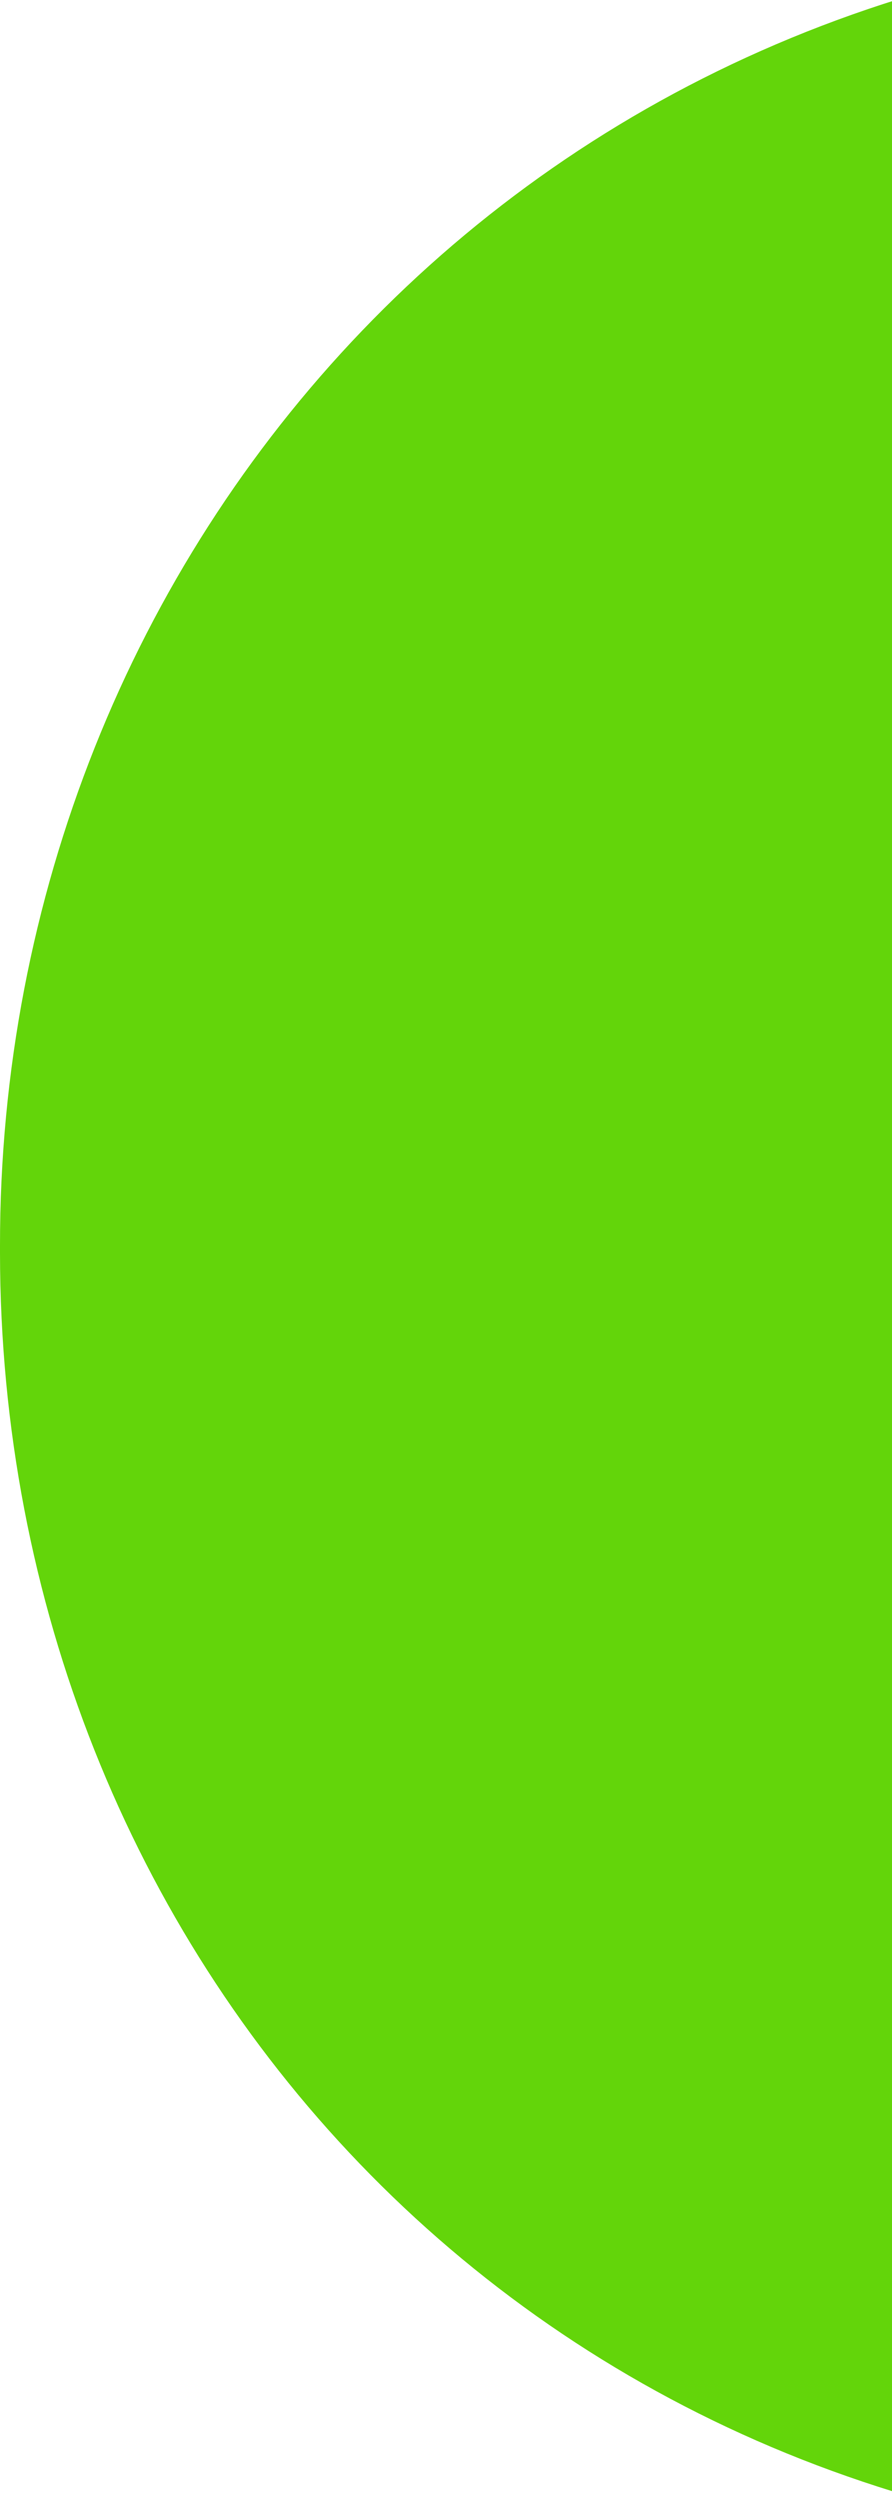 <svg width="86" height="241" viewBox="0 0 86 241" xmlns="http://www.w3.org/2000/svg">
    <title>
        Fill 1
    </title>
    <path d="M0 120.79v-.69C-.052 52.91 51.08-5.946 126.259-6 201.437-6.058 251.949 52.033 252 119.21v.7c.052 67.176-51.08 126.032-126.259 126.09C50.563 246.054.051 187.963 0 120.79" fill="#63D50A" fill-rule="evenodd"/>
</svg>
